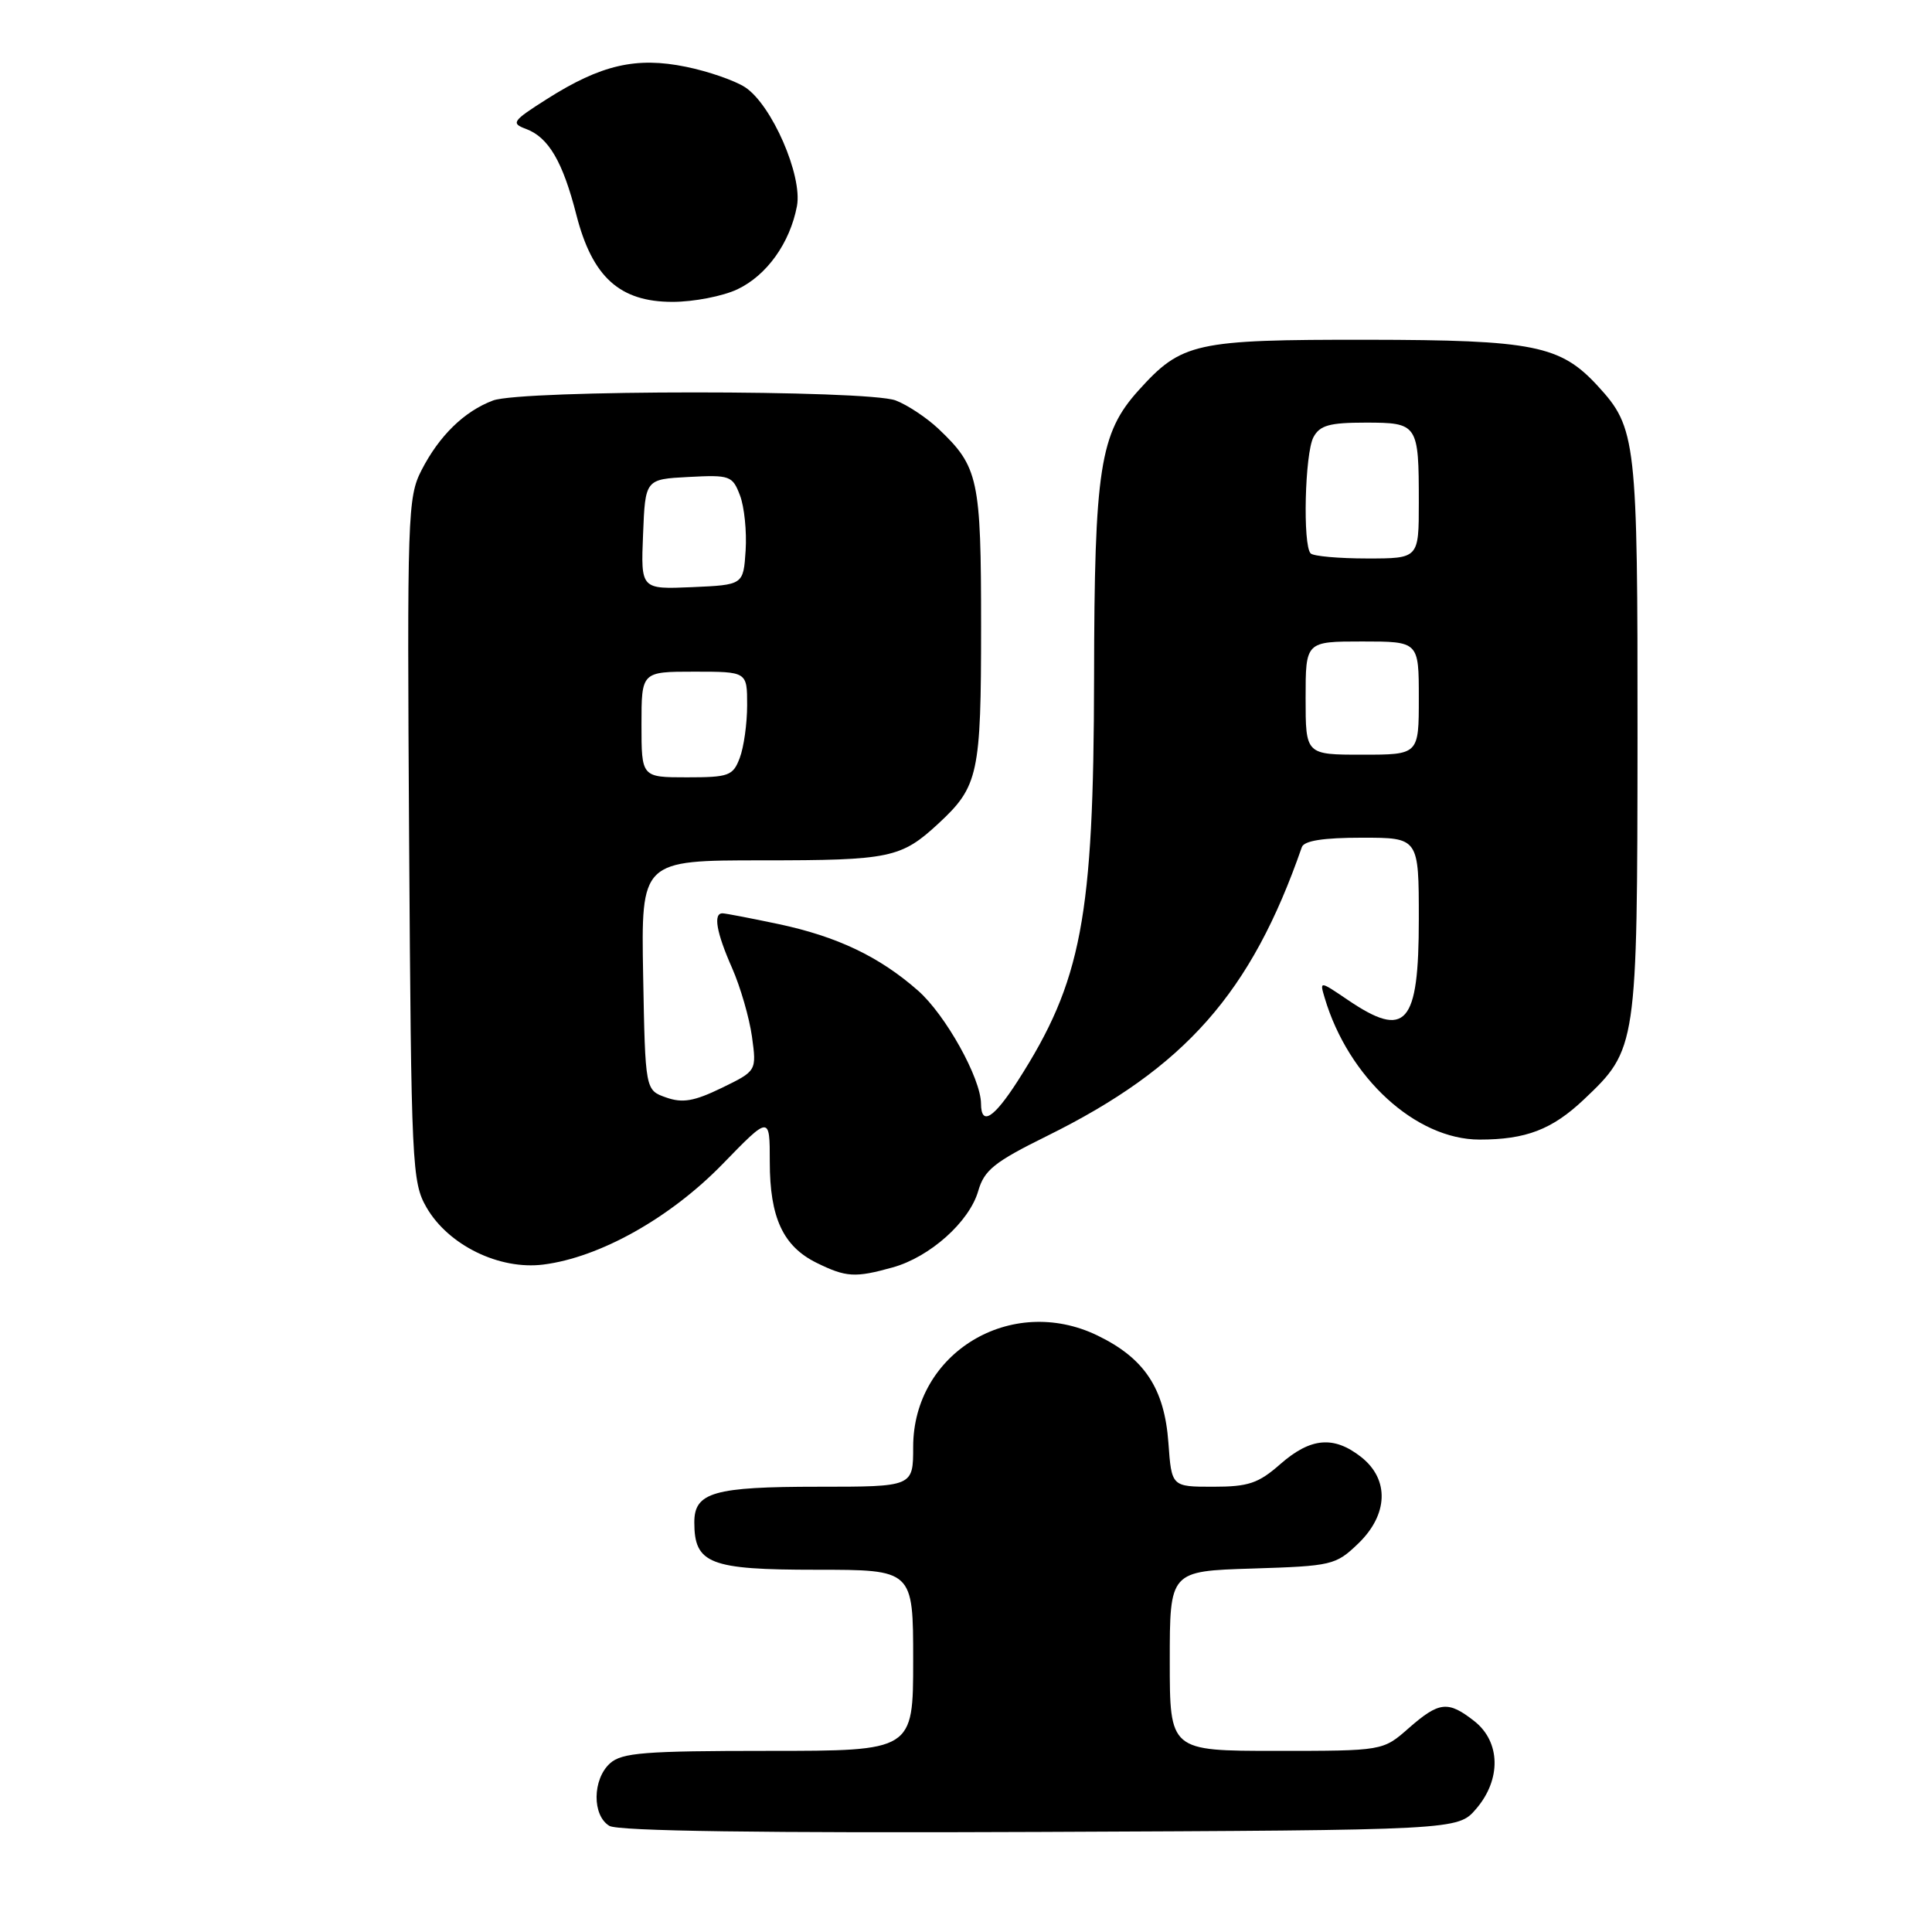 <?xml version="1.0" encoding="UTF-8" standalone="no"?>
<!DOCTYPE svg PUBLIC "-//W3C//DTD SVG 1.1//EN" "http://www.w3.org/Graphics/SVG/1.1/DTD/svg11.dtd" >
<svg xmlns="http://www.w3.org/2000/svg" xmlns:xlink="http://www.w3.org/1999/xlink" version="1.1" viewBox="0 0 256 256">
 <g >
 <path fill="currentColor"
d=" M 195.59 239.69 C 198.94 235.80 198.84 230.81 195.37 228.07 C 191.87 225.32 190.70 225.45 186.65 229.00 C 183.24 232.00 183.24 232.00 169.12 232.00 C 155.00 232.00 155.00 232.00 155.00 220.09 C 155.00 208.18 155.00 208.18 165.94 207.84 C 176.47 207.51 176.99 207.39 179.94 204.56 C 183.96 200.71 184.13 196.04 180.37 193.07 C 176.73 190.21 173.67 190.48 169.65 194.00 C 166.74 196.56 165.42 197.00 160.74 197.00 C 155.24 197.00 155.24 197.00 154.82 191.18 C 154.30 183.98 151.66 179.98 145.42 176.96 C 133.97 171.42 121.00 179.26 121.00 191.73 C 121.00 197.00 121.00 197.00 108.43 197.00 C 94.58 197.00 92.00 197.74 92.00 201.71 C 92.00 207.21 94.02 208.00 108.15 208.00 C 121.00 208.00 121.00 208.00 121.00 220.00 C 121.00 232.00 121.00 232.00 101.83 232.00 C 85.39 232.00 82.40 232.24 80.83 233.65 C 78.49 235.77 78.45 240.57 80.75 241.94 C 81.92 242.63 100.99 242.90 137.84 242.74 C 193.17 242.50 193.17 242.50 195.59 239.69 Z  M 118.28 167.94 C 123.22 166.57 128.45 161.89 129.62 157.81 C 130.42 155.04 131.75 153.97 138.72 150.53 C 157.05 141.47 165.79 131.56 172.50 112.25 C 172.80 111.40 175.34 111.00 180.47 111.00 C 188.00 111.00 188.00 111.00 188.00 121.80 C 188.00 135.81 186.30 137.73 178.57 132.48 C 174.85 129.96 174.85 129.96 175.53 132.23 C 178.67 142.82 187.62 151.00 196.05 151.00 C 202.20 151.00 205.66 149.67 209.87 145.69 C 216.91 139.03 216.95 138.74 216.98 97.72 C 217.00 58.23 216.83 56.71 211.70 51.13 C 206.76 45.76 203.22 45.05 181.22 45.02 C 158.31 45.00 156.59 45.38 150.86 51.73 C 145.73 57.42 145.01 62.07 144.97 89.80 C 144.92 121.64 143.33 130.02 134.85 143.24 C 131.66 148.20 130.01 149.23 129.99 146.25 C 129.97 142.87 125.28 134.45 121.63 131.25 C 116.51 126.75 110.92 124.09 103.14 122.44 C 99.49 121.67 96.16 121.03 95.75 121.02 C 94.47 120.99 94.92 123.55 97.01 128.28 C 98.11 130.78 99.29 134.86 99.64 137.36 C 100.26 141.90 100.26 141.90 95.64 144.15 C 91.97 145.93 90.44 146.19 88.26 145.42 C 85.50 144.45 85.50 144.45 85.22 129.23 C 84.95 114.00 84.95 114.00 101.04 114.00 C 117.94 114.00 119.41 113.69 124.34 109.13 C 129.65 104.21 130.00 102.59 130.00 83.00 C 130.00 63.42 129.66 61.85 124.34 56.81 C 122.78 55.34 120.23 53.65 118.68 53.06 C 114.91 51.64 69.08 51.64 65.32 53.07 C 61.50 54.51 58.20 57.74 55.86 62.29 C 54.01 65.89 53.94 68.18 54.21 111.29 C 54.49 154.57 54.59 156.65 56.52 160.00 C 59.41 165.00 66.17 168.30 72.00 167.56 C 79.47 166.62 88.81 161.38 95.75 154.24 C 102.00 147.81 102.00 147.81 102.00 153.95 C 102.00 161.34 103.76 165.14 108.20 167.33 C 112.11 169.25 113.29 169.33 118.28 167.94 Z  M 97.72 38.33 C 101.61 36.48 104.67 32.20 105.60 27.31 C 106.36 23.28 102.26 13.87 98.73 11.56 C 97.38 10.68 93.85 9.45 90.89 8.85 C 84.31 7.50 79.63 8.58 72.49 13.11 C 67.89 16.03 67.67 16.33 69.69 17.08 C 72.68 18.19 74.57 21.40 76.38 28.50 C 78.49 36.72 82.12 40.00 89.11 40.00 C 91.91 40.00 95.78 39.25 97.72 38.33 Z  M 85.00 96.00 C 85.00 89.00 85.00 89.00 92.00 89.00 C 99.00 89.00 99.00 89.00 99.00 93.43 C 99.00 95.87 98.56 99.02 98.02 100.43 C 97.13 102.80 96.57 103.00 91.02 103.00 C 85.00 103.00 85.00 103.00 85.00 96.00 Z  M 173.00 92.50 C 173.00 85.00 173.00 85.00 180.50 85.00 C 188.00 85.00 188.00 85.00 188.00 92.50 C 188.00 100.00 188.00 100.00 180.50 100.00 C 173.00 100.00 173.00 100.00 173.00 92.50 Z  M 85.21 70.80 C 85.50 63.50 85.50 63.50 91.26 63.20 C 96.73 62.91 97.06 63.04 98.05 65.64 C 98.63 67.15 98.96 70.43 98.80 72.94 C 98.50 77.50 98.50 77.50 91.71 77.80 C 84.91 78.09 84.91 78.09 85.21 70.80 Z  M 173.67 73.33 C 172.60 72.27 172.90 60.06 174.04 57.93 C 174.88 56.36 176.16 56.00 180.93 56.00 C 187.88 56.00 188.00 56.18 188.00 66.58 C 188.00 74.00 188.00 74.00 181.17 74.00 C 177.41 74.00 174.03 73.70 173.67 73.33 Z "/>
</g>
</svg>